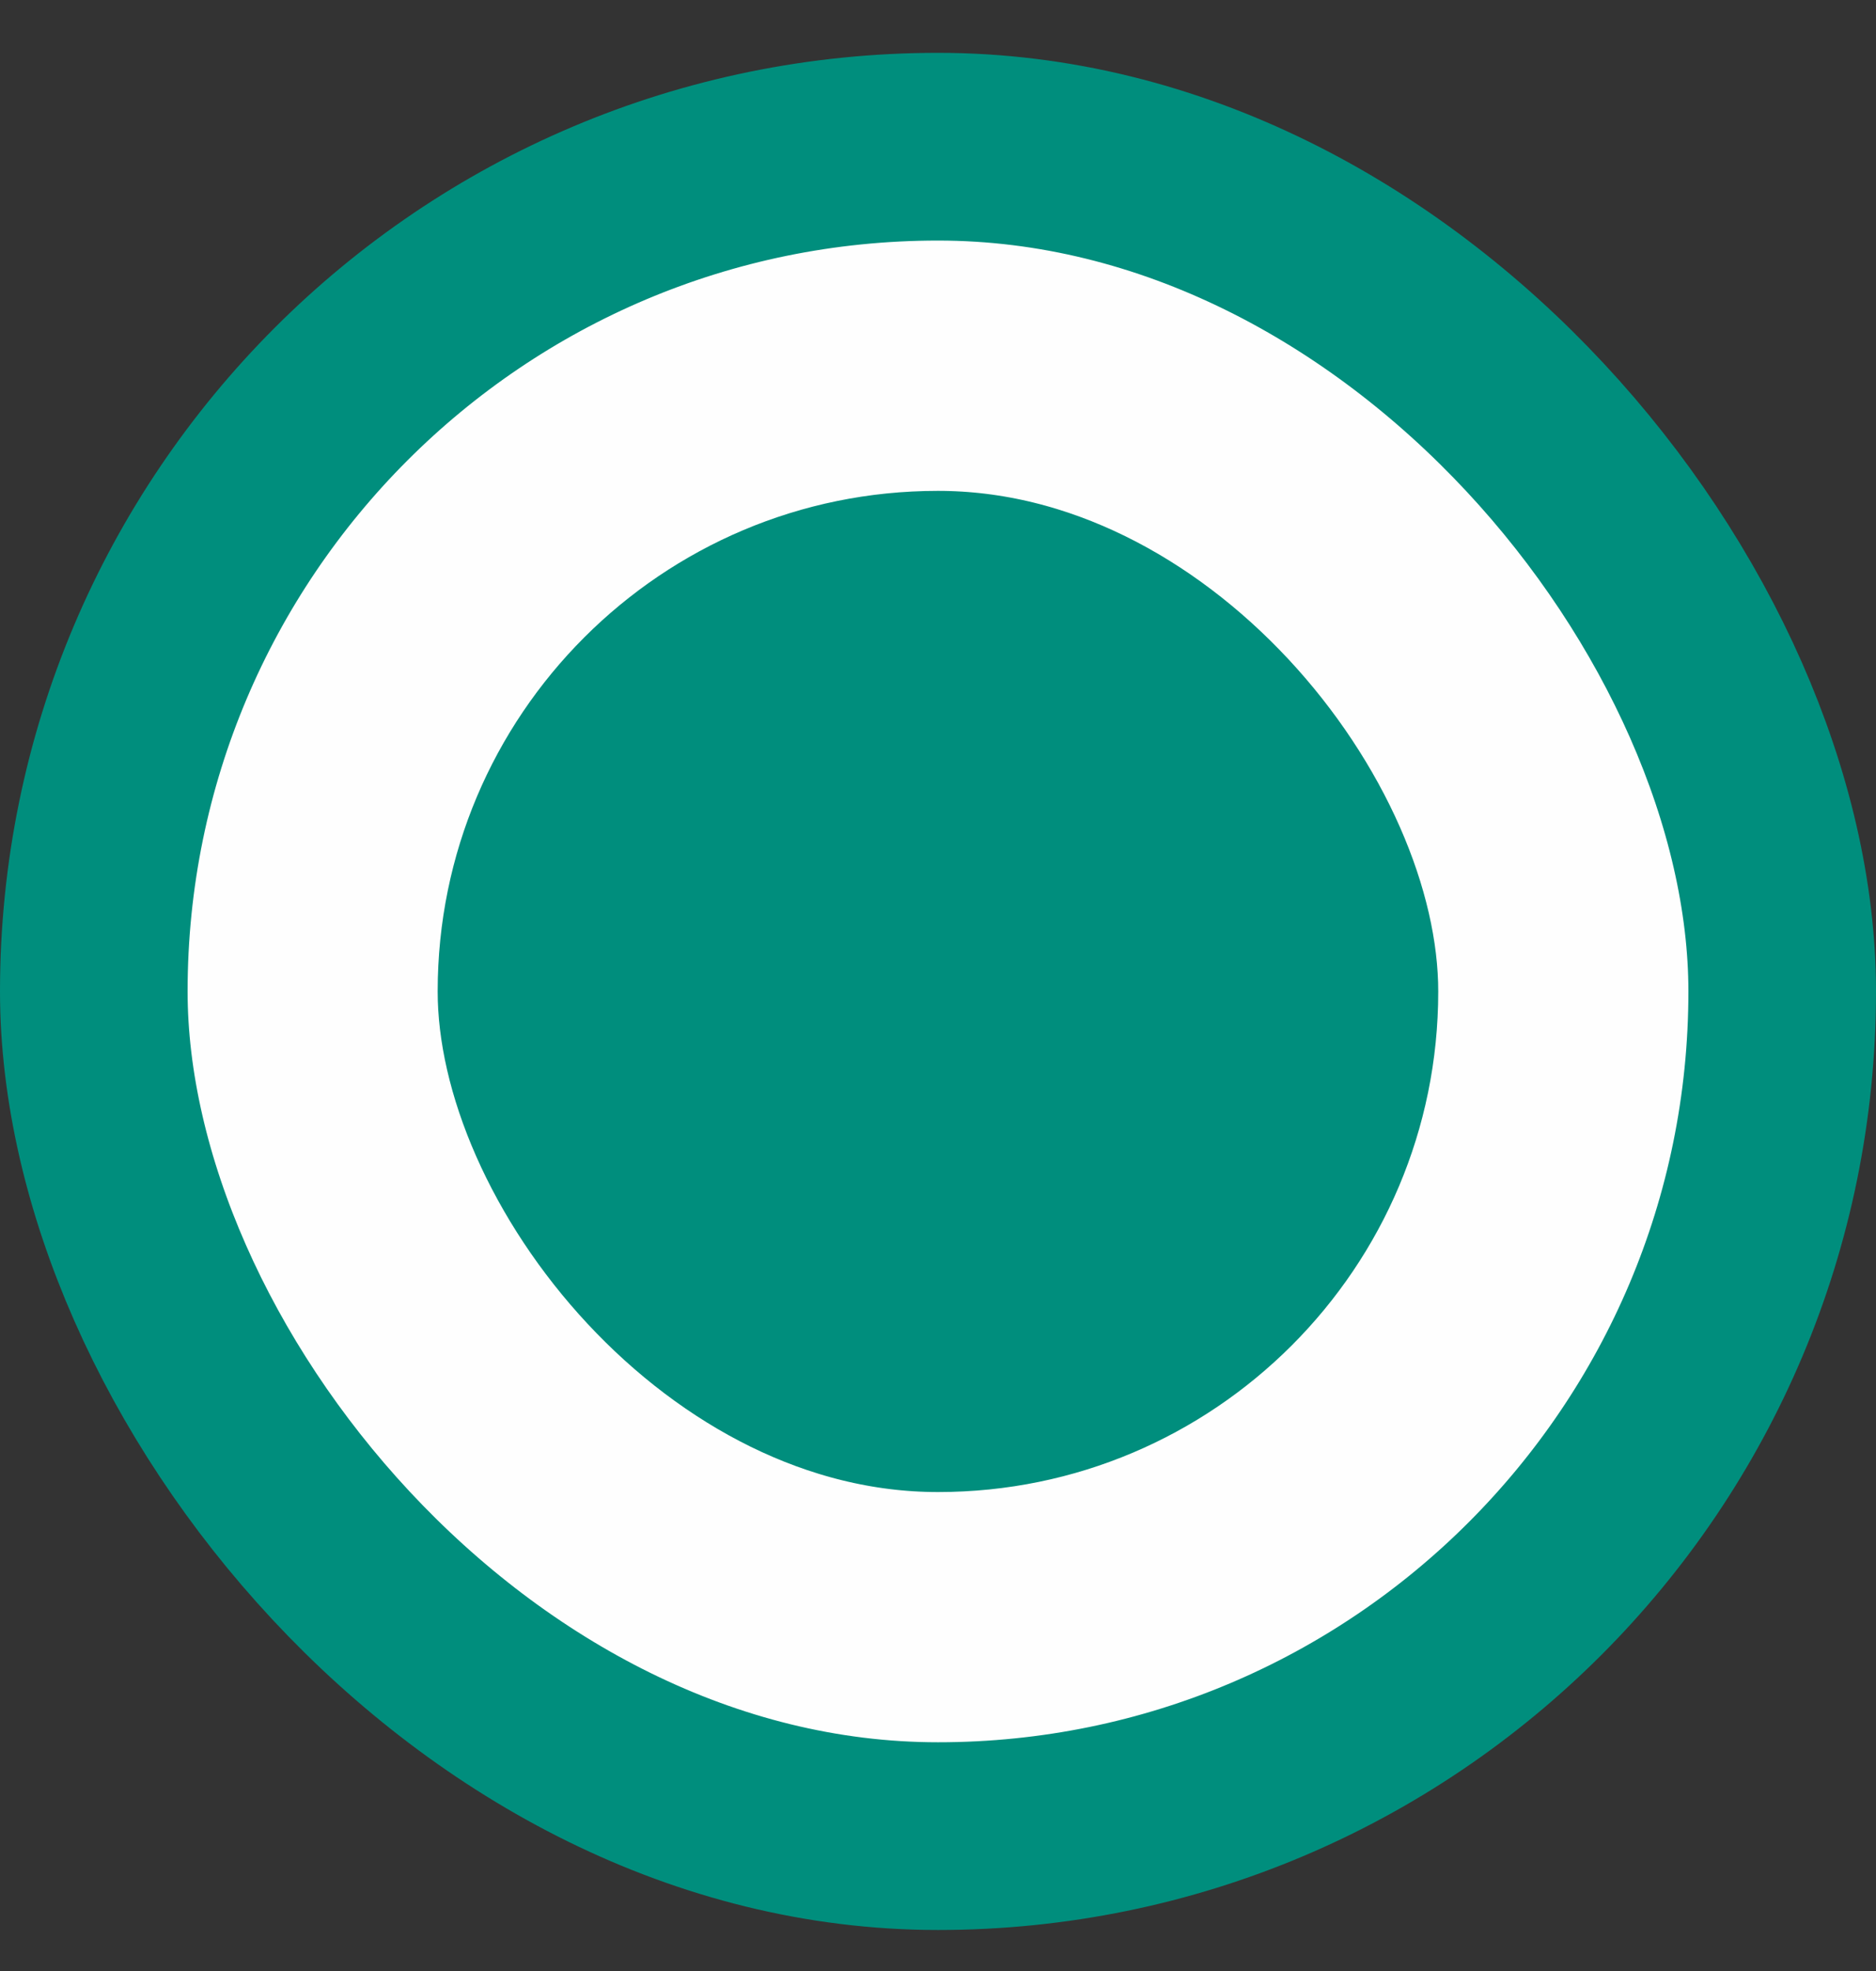 <svg width="20" height="21" fill="none" xmlns="http://www.w3.org/2000/svg"><rect width="100%" height="100%" fill="#333333" stroke="none"/><rect x="3.166" y="3.73" width="13.667" height="13.667" rx="6.833" fill="#008E7D" stroke="#FEFEFE" stroke-width="3"/><rect x="1" y="1.563" width="18" height="18" rx="9" stroke="#008E7D" stroke-width="2"/></svg>